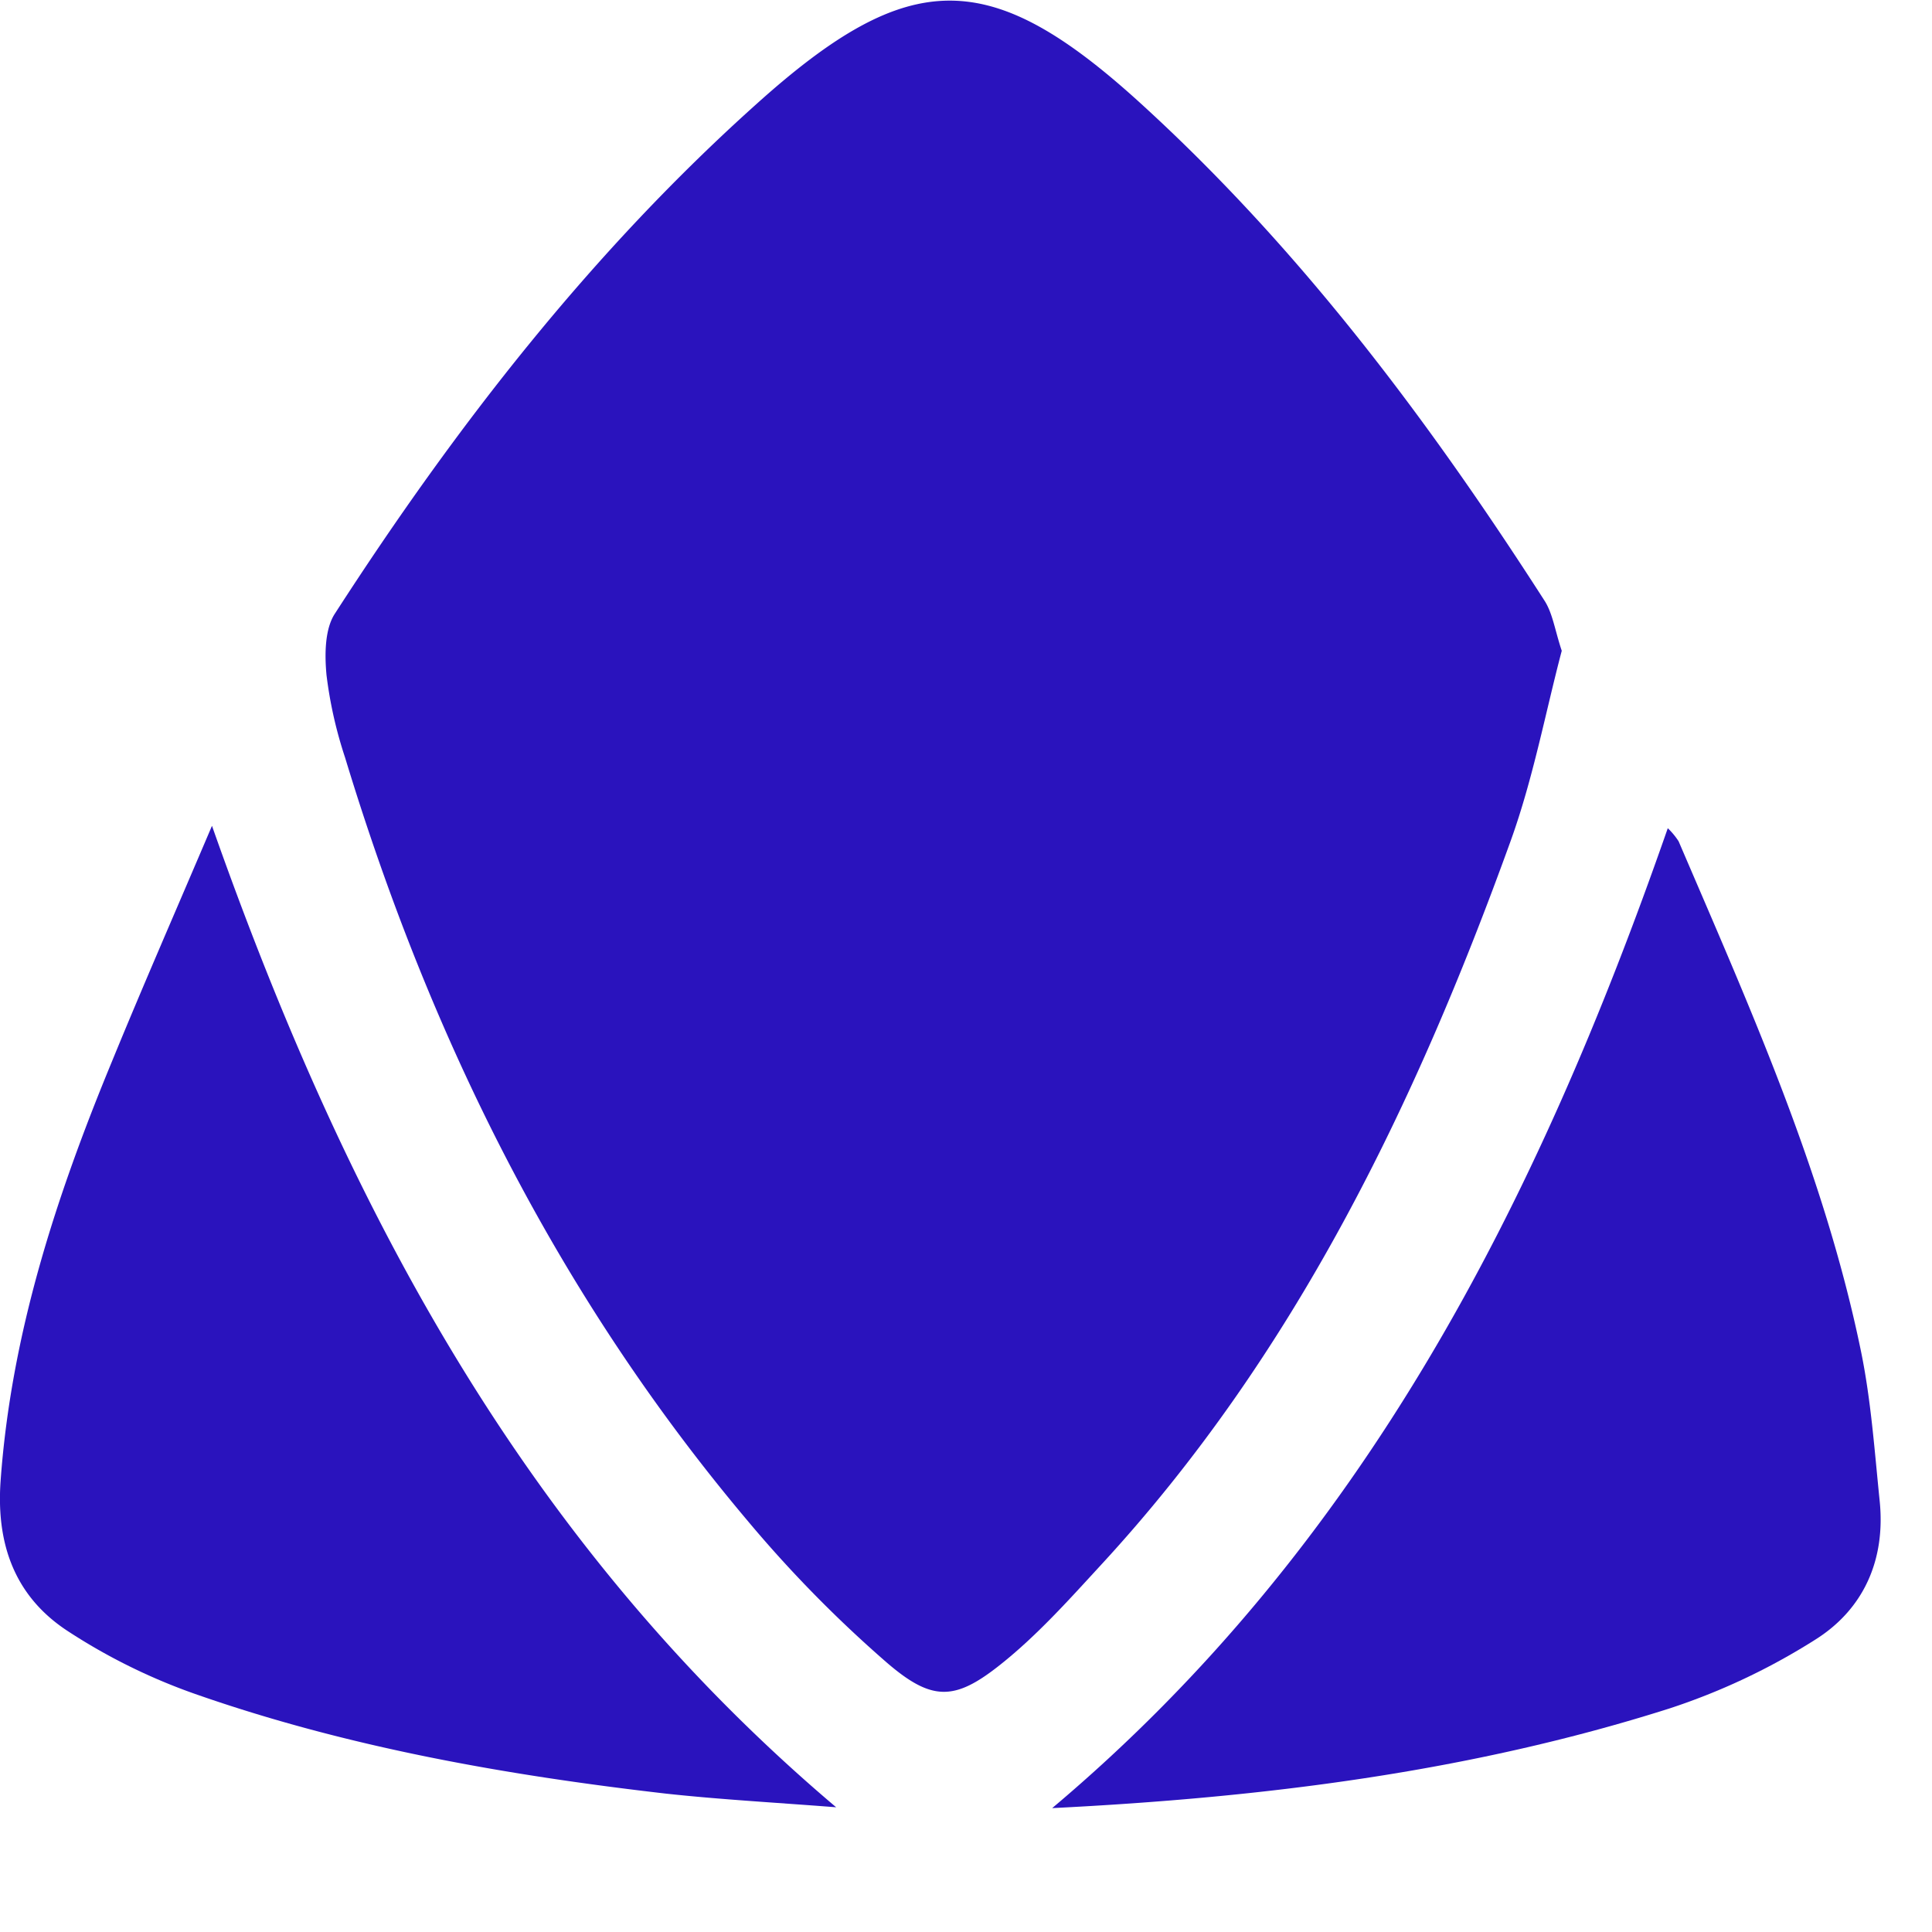 <svg xmlns="http://www.w3.org/2000/svg" id="Layer_1" data-name="Layer 1" viewBox="0 0 250 250"><defs><style>.cls-1{fill:#2a13bd;}</style></defs><path class="cls-1" d="M227.44,109.75c-2.11,8-3.7,16.53-6.61,24.6-12.35,34.19-28,66.58-53,93.68-4.15,4.51-8.29,9.15-13.07,12.94-5.88,4.67-8.82,4.74-14.68-.31A162.18,162.18,0,0,1,122,222.22C97.5,193.13,81,159.79,70,123.56a55,55,0,0,1-2.4-10.67c-.25-2.66-.23-6,1.12-8,15.6-24.16,33.17-46.78,54.64-66,19.72-17.69,30.13-17.72,49.65.08,20.55,18.74,37.16,40.88,52.15,64.22C226.26,104.84,226.55,107.09,227.44,109.75Z" transform="translate(-25.35 -25.54)"/><path class="cls-1" d="M161.5,259.51c40.23-33.86,62.77-78.33,79.66-126.8a9.32,9.32,0,0,1,1.4,1.69c9.24,21.54,18.89,43,23.62,66.09,1.29,6.33,1.74,12.84,2.4,19.28.78,7.65-2.1,14.07-8.43,18a84,84,0,0,1-18.82,8.86C215.48,254.84,188.78,258.15,161.5,259.51Z" transform="translate(-25.35 -25.54)"/><path class="cls-1" d="M52.78,132.4c17.35,49.26,40.49,92.92,80.77,127-7.81-.61-15-1-22.06-1.77-20.71-2.39-41.22-6-60.94-12.91a76.33,76.33,0,0,1-16.45-8.13c-6.78-4.44-9.27-11.15-8.67-19.45,1.37-19.05,7.21-36.84,14.42-54.28C43.89,153,48.13,143.33,52.78,132.4Z" transform="translate(-25.35 -25.54)"/></svg>